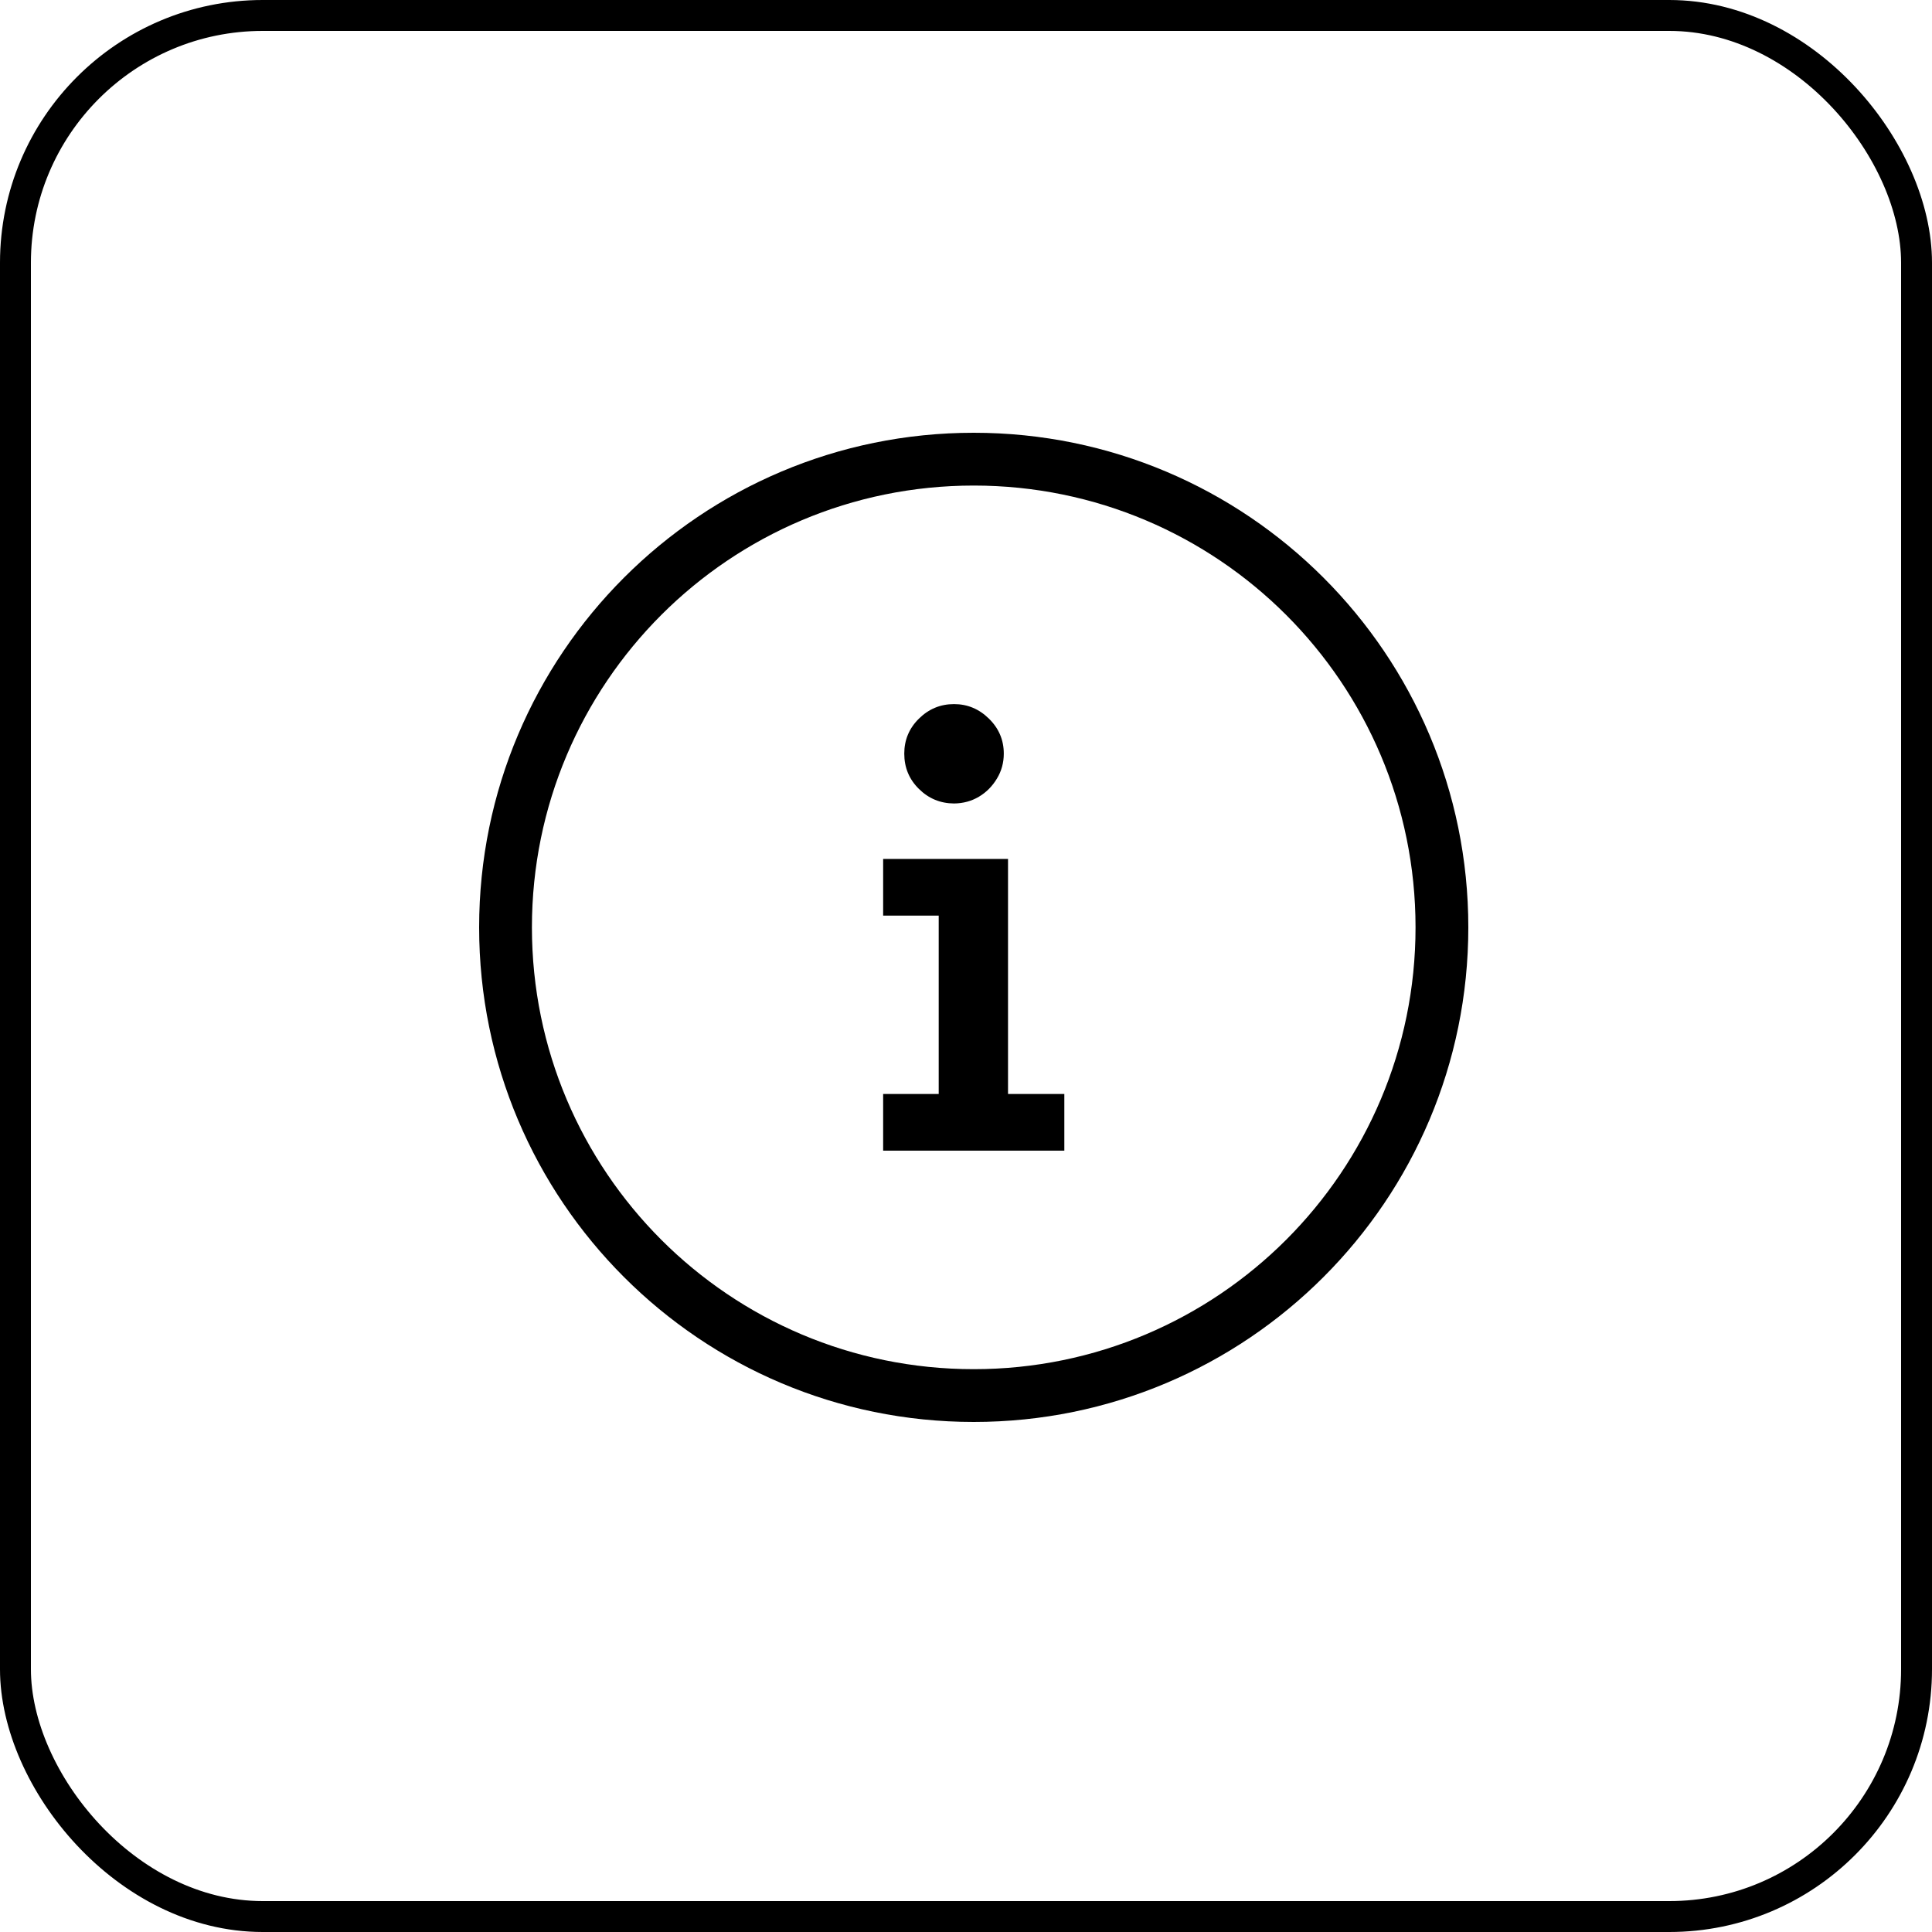 <svg width="125" height="125" viewBox="0 0 125 125" fill="none" xmlns="http://www.w3.org/2000/svg">
<rect width="125" height="125" fill="#F5F5F5"/>
<g clip-path="url(#clip0_0_1)">
<rect width="1920" height="7040" transform="translate(-140 -1790)" fill="white"/>
<rect x="1" y="1" width="123" height="123" rx="16" fill="white" stroke="black" stroke-width="2"/>
<g clip-path="url(#clip1_0_1)">
<path d="M63 28C71.836 28 79.838 31.582 85.627 37.373C91.418 43.164 95 51.164 95 60C95 68.836 91.418 76.838 85.627 82.627C79.838 88.418 71.836 92 63 92C54.164 92 46.163 88.418 40.373 82.627C34.583 76.838 31 68.836 31 60C31 51.164 34.583 43.164 40.373 37.373C46.163 31.582 54.164 28 63 28ZM65.219 70.781H68.862V74.446H57.139V70.781H60.734V59.239H57.139V55.574H65.219V70.781ZM61.726 51.985C60.841 51.979 60.086 51.669 59.451 51.04C58.816 50.414 58.506 49.651 58.506 48.759C58.506 47.883 58.816 47.126 59.451 46.499C60.086 45.871 60.841 45.555 61.726 45.555C62.595 45.555 63.35 45.871 63.986 46.499C64.627 47.126 64.945 47.883 64.945 48.759C64.945 49.349 64.795 49.892 64.5 50.376C64.205 50.867 63.819 51.26 63.336 51.547C62.852 51.835 62.315 51.979 61.726 51.985ZM83.214 39.786C78.041 34.615 70.894 31.415 63 31.415C55.106 31.415 47.959 34.615 42.786 39.786C37.615 44.96 34.415 52.106 34.415 60C34.415 67.894 37.615 75.041 42.786 80.214C47.959 85.385 55.106 88.585 63 88.585C70.894 88.585 78.041 85.385 83.214 80.214C88.385 75.041 91.585 67.894 91.585 60C91.585 52.106 88.385 44.96 83.214 39.786Z" fill="black"/>
</g>
</g>
<defs>
<clipPath id="clip0_0_1">
<rect width="1920" height="7040" fill="white" transform="translate(-140 -1790)"/>
</clipPath>
<clipPath id="clip1_0_1">
<rect width="64" height="64" fill="white" transform="translate(31 28)"/>
</clipPath>
</defs>
</svg>
